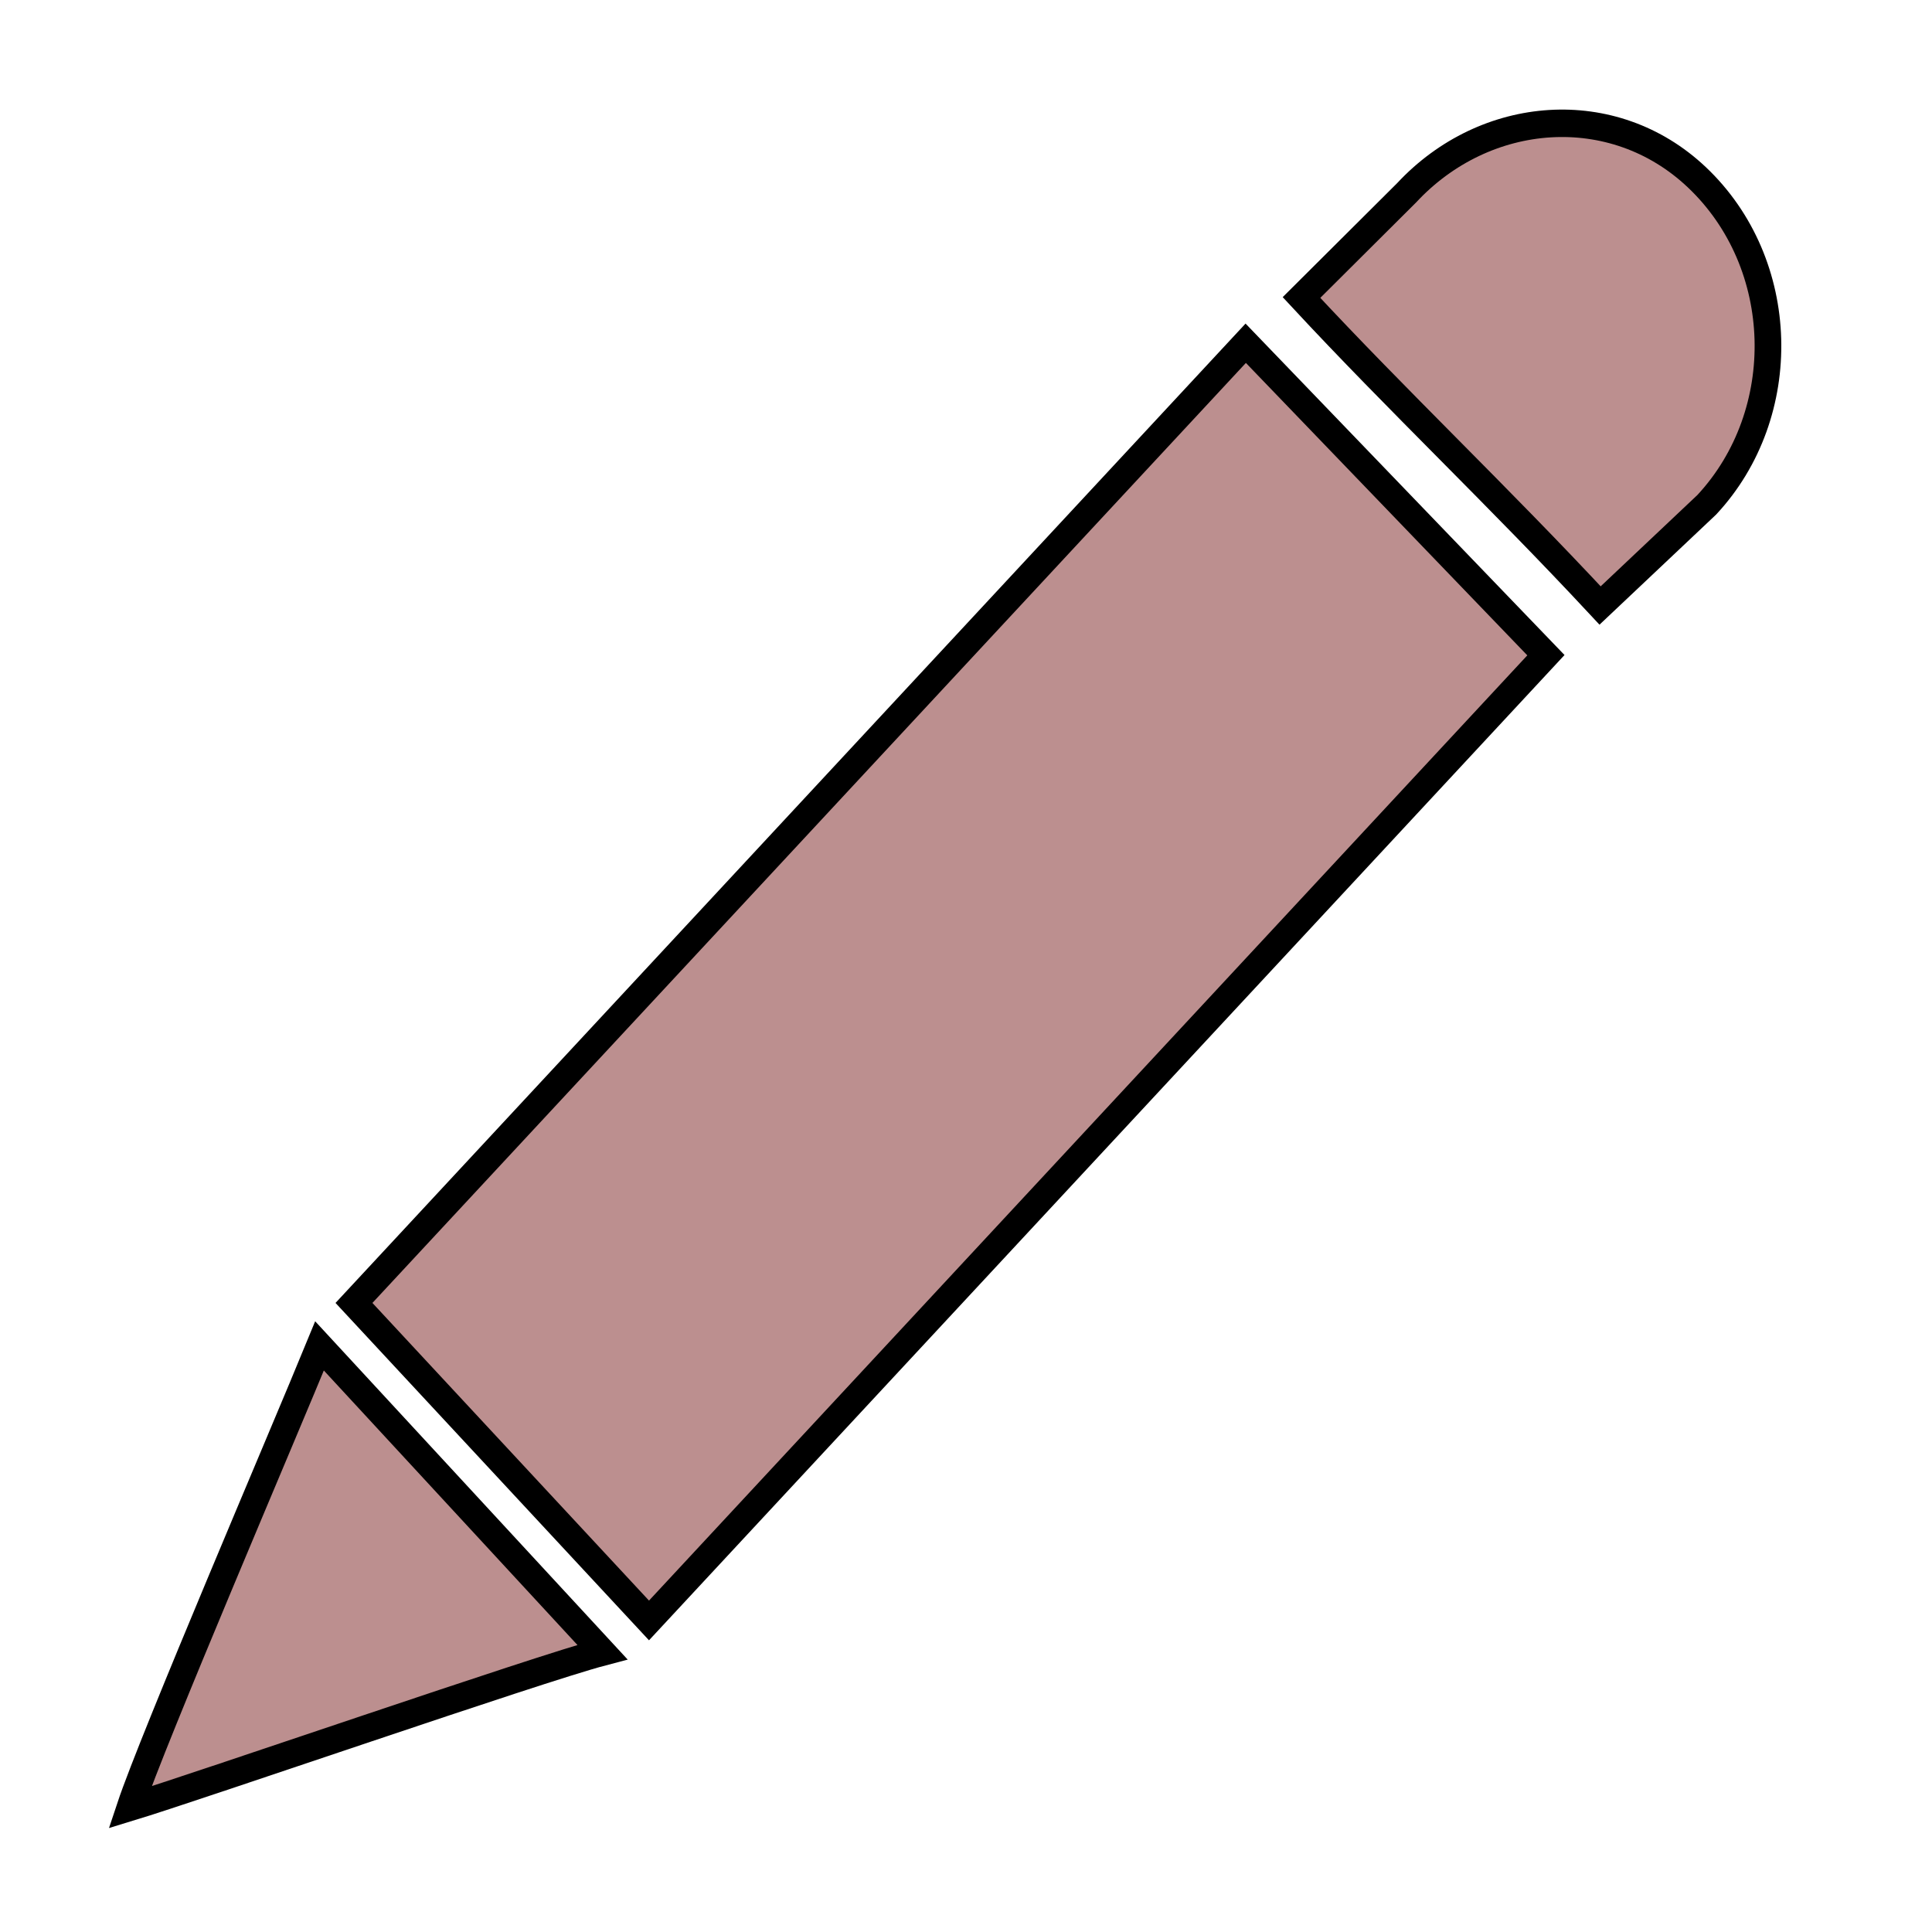 <?xml version="1.0" encoding="UTF-8" standalone="no"?>
<svg
   width="300"
   height="300"
   version="1.1"
   id="svg1293"
   sodipodi:docname="edit.svg"
   inkscape:version="1.1.1 (c3084ef, 2021-09-22)"
   xmlns:inkscape="http://www.inkscape.org/namespaces/inkscape"
   xmlns:sodipodi="http://sodipodi.sourceforge.net/DTD/sodipodi-0.dtd"
   xmlns="http://www.w3.org/2000/svg"
   xmlns:svg="http://www.w3.org/2000/svg">
  <defs
     id="defs1297" />
  <sodipodi:namedview
     id="namedview1295"
     pagecolor="#ffffff"
     bordercolor="#666666"
     borderopacity="1.0"
     inkscape:pageshadow="2"
     inkscape:pageopacity="0.0"
     inkscape:pagecheckerboard="0"
     showgrid="false"
     inkscape:zoom="3.296579"
     inkscape:cx="162.44113"
     inkscape:cy="147.88058"
     inkscape:window-width="1792"
     inkscape:window-height="1067"
     inkscape:window-x="0"
     inkscape:window-y="25"
     inkscape:window-maximized="1"
     inkscape:current-layer="g4239" />
  <g
     id="g4239"
     transform="matrix(1.504,0,0,1.547,-133.264,-15.711)">
    <path
       d="m 263.783,27.937 c -8.625,-7.922 -21.835,-6.914 -29.951,1.571 l -10.854,10.51 c 9.958,10.428 20.23,19.846 30.829,30.914 L 264.825,60.818 c 8.755,-9.15 8.404,-24.208 -1.045,-32.885 z"
       style="fill:#bc8f8f;stroke:#000000;stroke-width:2.754;stroke-miterlimit:4;stroke-dasharray:none"
       id="e2_shape"
       sodipodi:nodetypes="ccccccc" />
    <path
       d="m 121.596,145.252 c -3.682,8.734 -17.227,39.465 -19.57,46.316 7.144,-2.113 42.12,-13.885 48.774,-15.583 z"
       style="fill:#bc8f8f;stroke:#000000;stroke-width:2.754;stroke-miterlimit:4;stroke-dasharray:none"
       id="e2_shape-4"
       sodipodi:nodetypes="cccc" />
    <path
       d="m 217.22,44.61 -92.068,96.328 30.46,31.87 92.601,-96.888 z"
       style="fill:#bc8f8f;stroke:#000000;stroke-width:2.754;stroke-miterlimit:4;stroke-dasharray:none"
       id="e2_shape-9"
       sodipodi:nodetypes="ccccc" />
  </g>
</svg>
